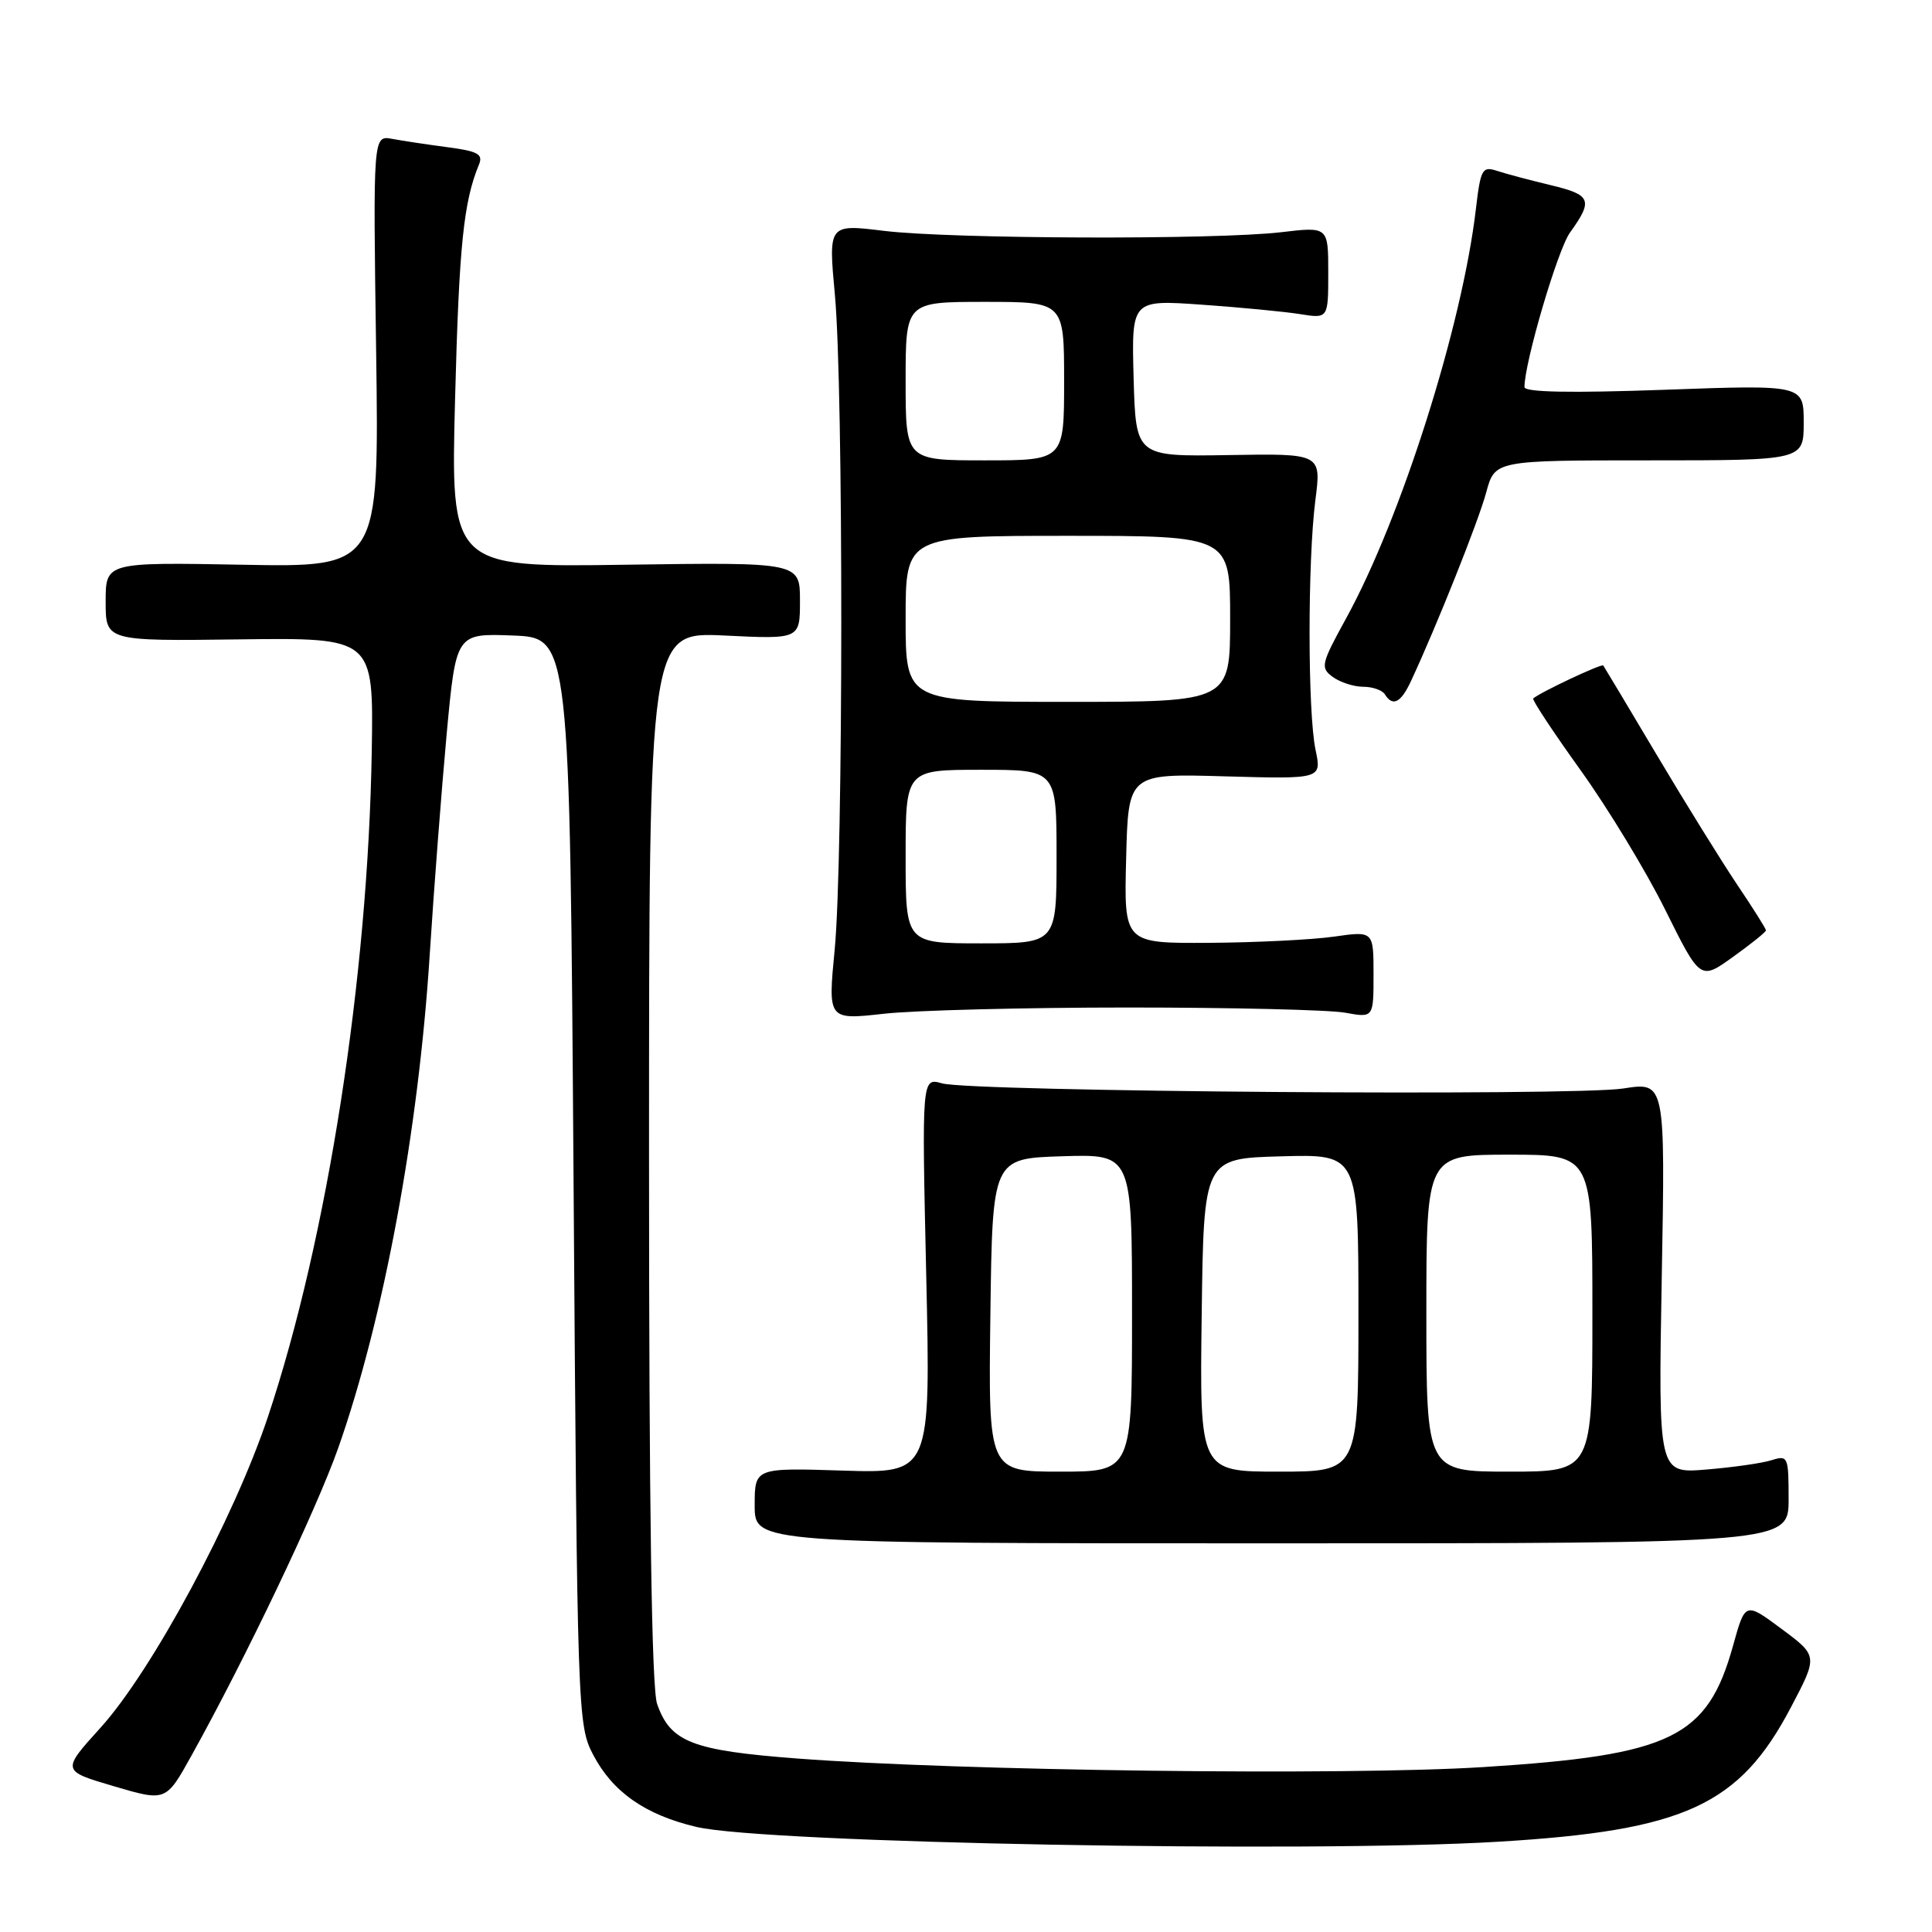 <?xml version="1.0" encoding="UTF-8" standalone="no"?>
<!DOCTYPE svg PUBLIC "-//W3C//DTD SVG 1.1//EN" "http://www.w3.org/Graphics/SVG/1.1/DTD/svg11.dtd" >
<svg xmlns="http://www.w3.org/2000/svg" xmlns:xlink="http://www.w3.org/1999/xlink" version="1.1" viewBox="0 0 256 256">
 <g >
 <path fill="currentColor"
d=" M 198.50 244.04 C 223.23 242.56 230.48 239.23 237.31 226.22 C 240.89 219.42 240.89 219.42 236.07 215.84 C 231.25 212.26 231.25 212.26 229.65 218.02 C 226.25 230.27 221.52 232.57 196.50 234.15 C 178.29 235.30 127.17 234.65 105.61 233.01 C 91.70 231.95 88.83 230.83 87.07 225.78 C 86.35 223.70 86.00 200.19 86.00 153.22 C 86.00 83.73 86.00 83.73 96.00 84.21 C 106.00 84.70 106.00 84.70 106.00 79.60 C 106.00 74.50 106.00 74.50 82.86 74.83 C 59.72 75.17 59.72 75.17 60.30 52.83 C 60.83 32.51 61.42 26.77 63.46 21.82 C 64.04 20.43 63.34 20.04 59.33 19.51 C 56.67 19.16 53.36 18.66 51.96 18.40 C 49.43 17.94 49.43 17.94 49.84 46.55 C 50.24 75.17 50.24 75.17 32.12 74.83 C 14.00 74.50 14.00 74.50 14.00 79.72 C 14.00 84.95 14.00 84.95 31.75 84.72 C 49.50 84.50 49.50 84.50 49.26 99.50 C 48.77 129.53 43.39 164.09 35.51 187.71 C 31.02 201.17 20.16 221.36 13.33 228.92 C 8.15 234.64 8.15 234.64 15.07 236.68 C 21.99 238.72 21.99 238.72 25.38 232.61 C 32.58 219.66 41.90 200.11 44.80 191.91 C 50.83 174.82 55.45 149.94 56.94 126.50 C 57.50 117.70 58.52 104.52 59.19 97.21 C 60.43 83.92 60.43 83.92 67.96 84.21 C 75.50 84.50 75.50 84.50 76.00 156.50 C 76.49 227.06 76.54 228.58 78.59 232.50 C 81.17 237.45 85.50 240.48 92.29 242.08 C 101.37 244.22 173.27 245.55 198.50 244.04 Z  M 237.00 198.63 C 237.00 193.00 236.91 192.80 234.75 193.48 C 233.51 193.88 229.63 194.43 226.11 194.72 C 219.73 195.25 219.73 195.25 220.19 169.30 C 220.66 143.36 220.66 143.36 215.10 144.23 C 208.54 145.26 128.73 144.66 124.82 143.55 C 122.14 142.79 122.14 142.79 122.73 169.01 C 123.32 195.23 123.32 195.23 111.66 194.86 C 100.00 194.49 100.00 194.49 100.00 199.49 C 100.00 204.50 100.00 204.50 168.50 204.50 C 237.00 204.50 237.00 204.50 237.00 198.63 Z  M 149.50 133.50 C 163.25 133.50 176.19 133.81 178.25 134.19 C 182.00 134.87 182.00 134.87 182.00 129.12 C 182.00 123.36 182.00 123.36 176.75 124.11 C 173.86 124.52 166.42 124.89 160.22 124.93 C 148.93 125.00 148.93 125.00 149.22 113.75 C 149.50 102.50 149.50 102.50 162.32 102.87 C 175.13 103.23 175.13 103.23 174.32 99.37 C 173.27 94.43 173.26 74.38 174.29 66.30 C 175.09 60.09 175.09 60.09 162.79 60.30 C 150.50 60.50 150.50 60.50 150.21 50.11 C 149.93 39.72 149.93 39.72 159.21 40.37 C 164.32 40.73 170.19 41.29 172.25 41.62 C 176.00 42.22 176.00 42.22 176.00 36.12 C 176.00 30.03 176.00 30.03 169.75 30.77 C 161.04 31.79 126.03 31.67 117.13 30.59 C 109.76 29.69 109.76 29.69 110.63 39.10 C 111.77 51.45 111.75 113.90 110.60 125.83 C 109.70 135.15 109.70 135.15 117.10 134.33 C 121.17 133.87 135.75 133.50 149.50 133.50 Z  M 234.00 123.28 C 234.00 123.06 232.28 120.33 230.17 117.20 C 228.07 114.06 223.27 106.33 219.51 100.00 C 215.75 93.67 212.57 88.36 212.44 88.18 C 212.23 87.90 204.07 91.74 203.16 92.55 C 202.97 92.71 205.80 96.99 209.43 102.05 C 213.07 107.12 218.13 115.46 220.67 120.59 C 225.30 129.91 225.30 129.91 229.65 126.78 C 232.04 125.07 234.00 123.49 234.00 123.28 Z  M 186.96 90.25 C 190.36 82.96 195.91 69.05 196.93 65.25 C 198.08 61.00 198.08 61.00 218.54 61.00 C 239.00 61.00 239.00 61.00 239.00 55.99 C 239.00 50.98 239.00 50.98 220.50 51.65 C 208.16 52.09 202.00 51.98 202.00 51.29 C 202.00 48.04 206.40 33.08 208.03 30.82 C 211.13 26.51 210.85 25.82 205.50 24.54 C 202.75 23.88 199.54 23.03 198.37 22.64 C 196.40 22.00 196.19 22.39 195.56 27.72 C 193.75 43.17 185.67 68.65 178.37 81.93 C 175.04 88.00 174.93 88.47 176.60 89.70 C 177.58 90.41 179.39 91.00 180.63 91.00 C 181.87 91.00 183.16 91.45 183.50 92.00 C 184.54 93.68 185.62 93.13 186.96 90.25 Z  M 131.23 174.25 C 131.50 153.50 131.50 153.50 140.75 153.21 C 150.00 152.92 150.00 152.92 150.00 173.96 C 150.00 195.00 150.00 195.00 140.48 195.00 C 130.96 195.00 130.96 195.00 131.23 174.25 Z  M 159.23 174.25 C 159.50 153.50 159.50 153.50 169.75 153.22 C 180.00 152.93 180.00 152.93 180.00 173.97 C 180.00 195.00 180.00 195.00 169.48 195.00 C 158.96 195.00 158.96 195.00 159.23 174.25 Z  M 189.00 174.00 C 189.00 153.00 189.00 153.00 200.00 153.00 C 211.00 153.00 211.00 153.00 211.00 174.00 C 211.00 195.00 211.00 195.00 200.00 195.00 C 189.00 195.00 189.00 195.00 189.00 174.00 Z  M 120.00 113.50 C 120.00 102.00 120.00 102.00 130.00 102.00 C 140.00 102.00 140.00 102.00 140.00 113.50 C 140.00 125.00 140.00 125.00 130.00 125.00 C 120.00 125.00 120.00 125.00 120.00 113.50 Z  M 120.00 82.00 C 120.00 71.00 120.00 71.00 141.50 71.00 C 163.00 71.00 163.00 71.00 163.00 82.00 C 163.00 93.00 163.00 93.00 141.50 93.00 C 120.00 93.00 120.00 93.00 120.00 82.00 Z  M 120.00 50.50 C 120.00 40.00 120.00 40.00 130.50 40.00 C 141.00 40.00 141.00 40.00 141.00 50.50 C 141.00 61.00 141.00 61.00 130.50 61.00 C 120.00 61.00 120.00 61.00 120.00 50.50 Z "/>
</g>
</svg>
